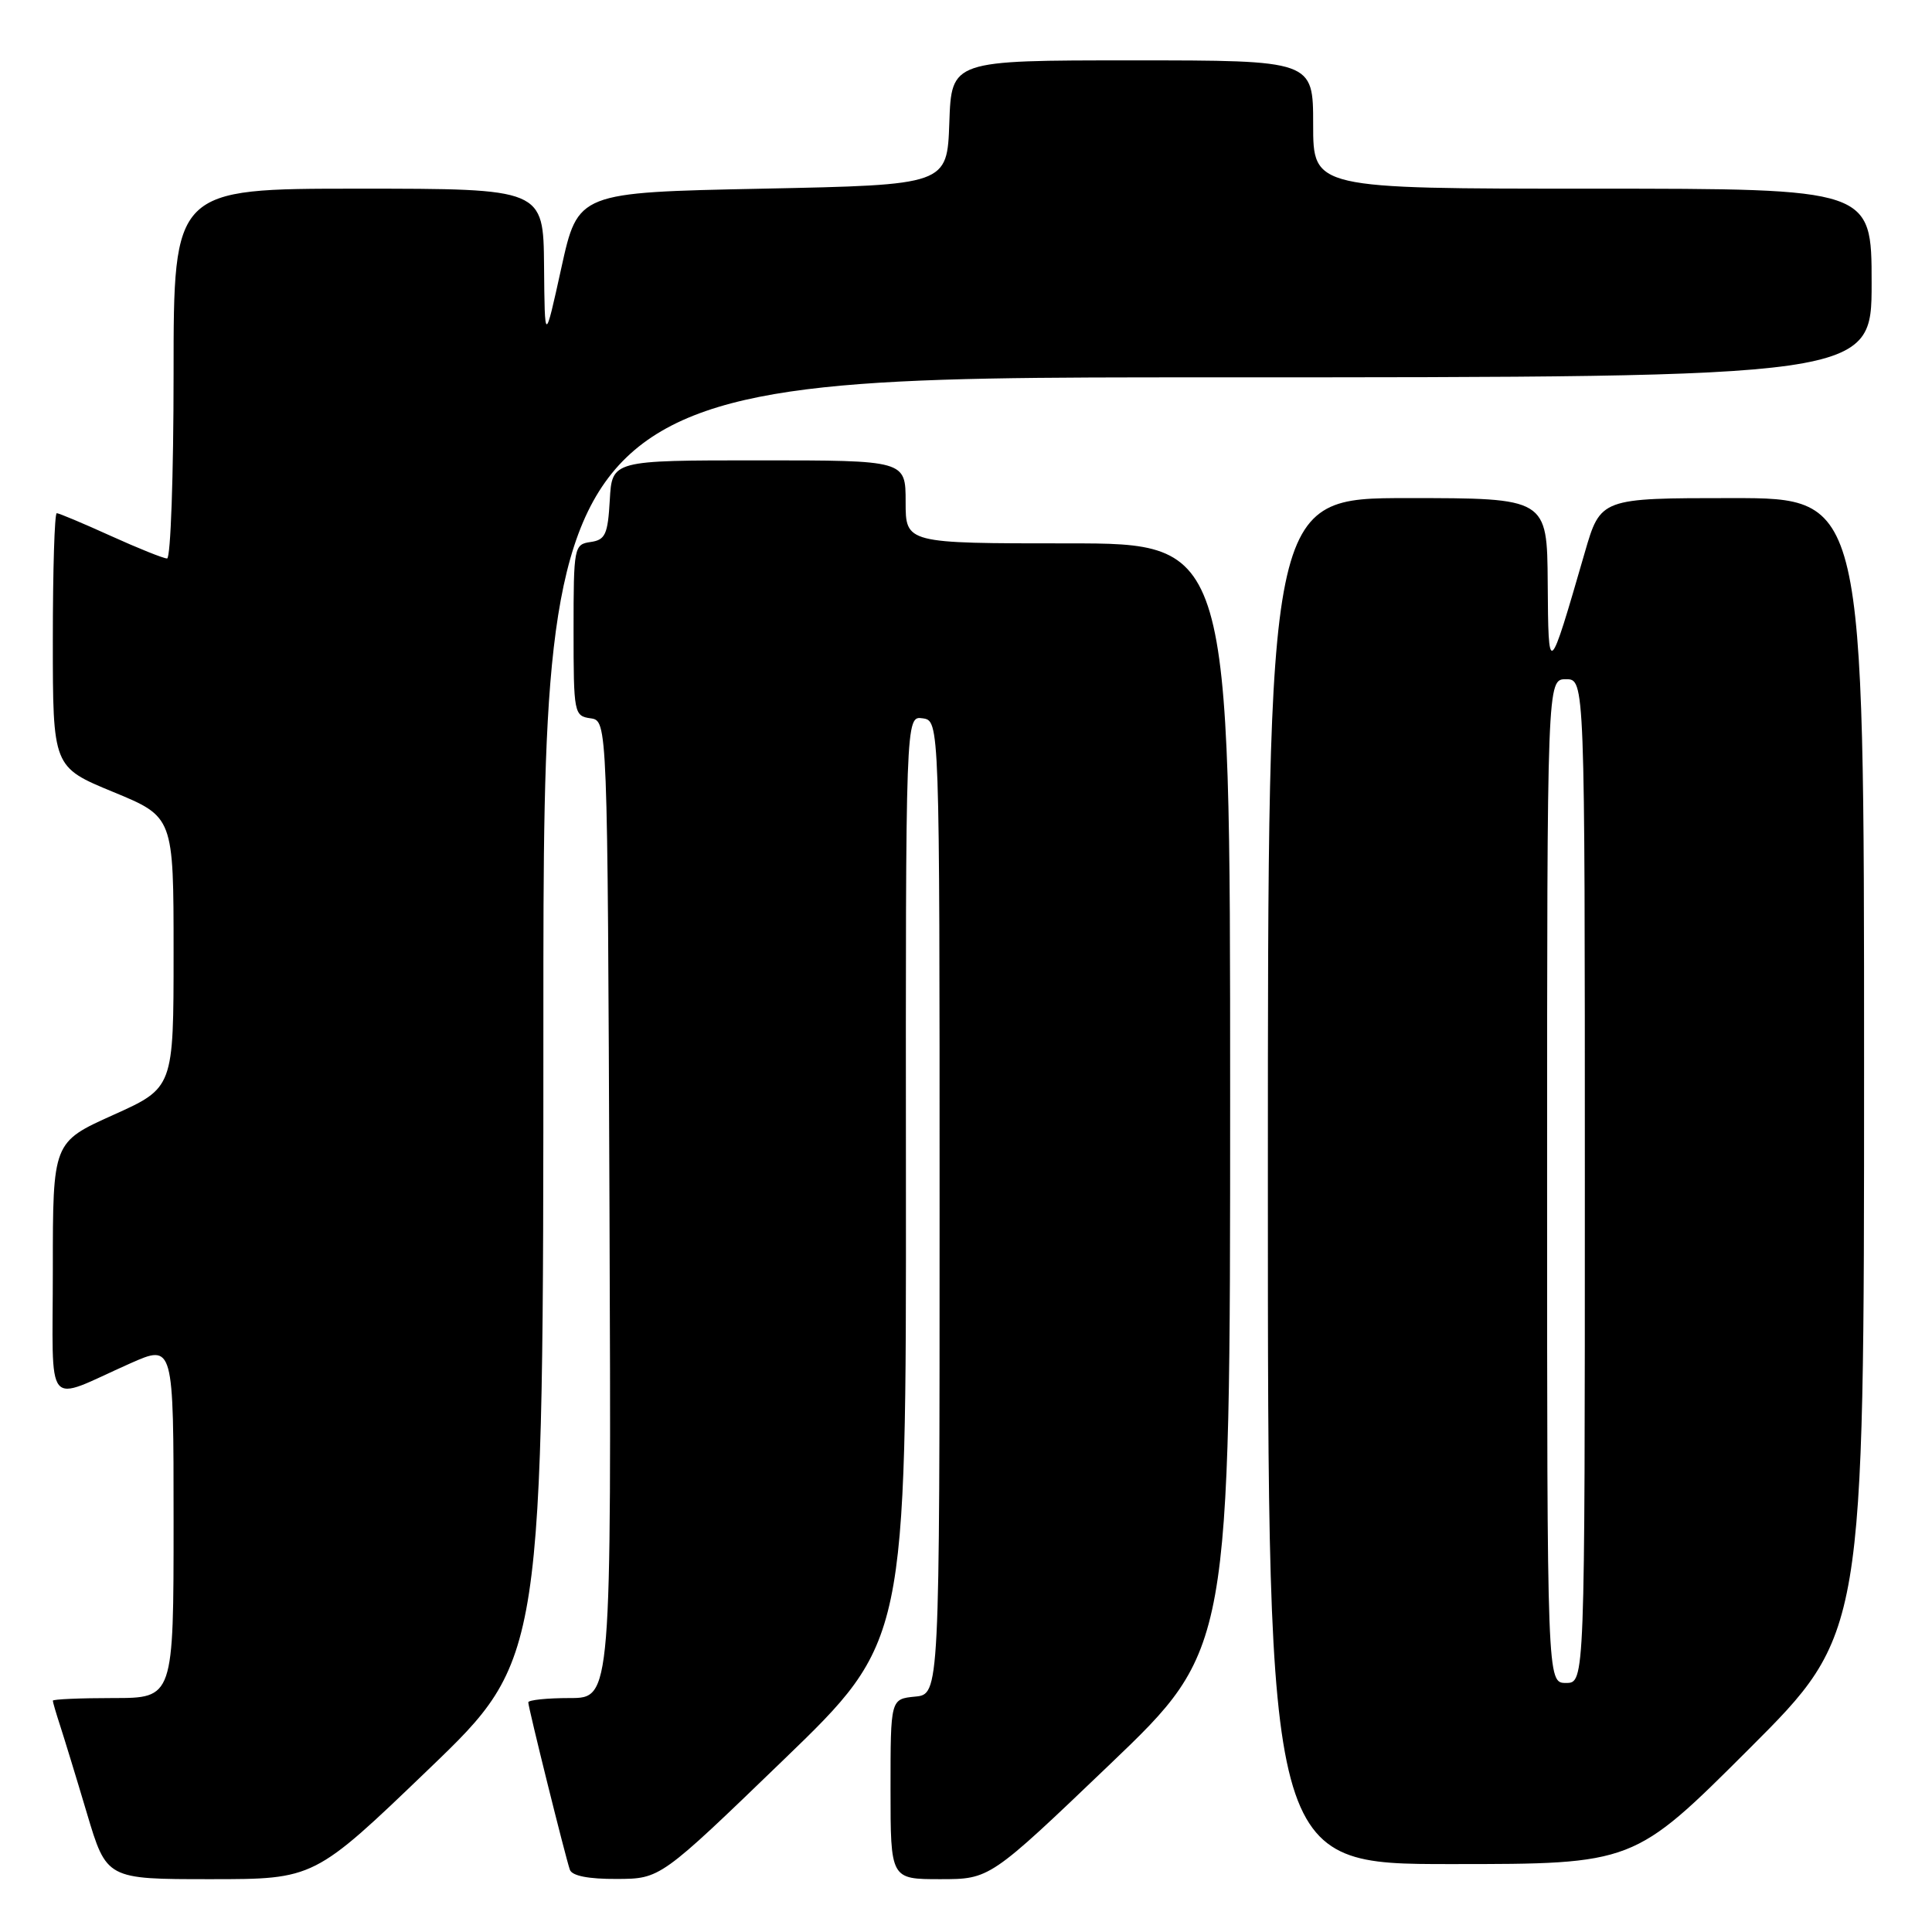 <?xml version="1.0" encoding="UTF-8" standalone="no"?>
<!DOCTYPE svg PUBLIC "-//W3C//DTD SVG 1.1//EN" "http://www.w3.org/Graphics/SVG/1.1/DTD/svg11.dtd" >
<svg xmlns="http://www.w3.org/2000/svg" xmlns:xlink="http://www.w3.org/1999/xlink" version="1.1" viewBox="0 0 256 256">
 <g >
 <path fill="currentColor"
d=" M 56.82 234.41 C 72.00 219.83 72.00 219.83 72.00 134.91 C 72.00 50.00 72.00 50.00 160.00 50.00 C 248.00 50.00 248.00 50.00 248.00 37.50 C 248.00 25.00 248.00 25.00 211.00 25.00 C 174.00 25.00 174.00 25.00 174.00 16.50 C 174.00 8.00 174.00 8.00 150.04 8.00 C 126.08 8.00 126.08 8.00 125.79 16.25 C 125.50 24.50 125.50 24.50 101.04 25.00 C 76.58 25.50 76.58 25.50 74.38 35.50 C 72.18 45.50 72.18 45.50 72.09 35.25 C 72.00 25.00 72.00 25.00 47.50 25.00 C 23.00 25.00 23.00 25.00 23.00 49.50 C 23.00 62.98 22.61 74.00 22.14 74.00 C 21.66 74.00 18.30 72.65 14.66 71.00 C 11.02 69.35 7.81 68.00 7.52 68.00 C 7.23 68.00 7.00 75.57 7.00 84.82 C 7.00 101.64 7.00 101.64 15.00 104.94 C 23.00 108.24 23.00 108.24 23.00 126.19 C 23.00 144.14 23.00 144.14 15.00 147.74 C 7.00 151.34 7.00 151.34 7.00 168.14 C 7.00 187.33 5.73 185.78 17.25 180.66 C 23.00 178.11 23.00 178.11 23.00 201.56 C 23.00 225.00 23.00 225.00 15.00 225.00 C 10.60 225.00 7.00 225.16 7.00 225.35 C 7.00 225.54 7.43 227.01 7.95 228.60 C 8.47 230.20 10.08 235.44 11.51 240.25 C 14.12 249.00 14.12 249.00 27.88 249.00 C 41.64 249.00 41.64 249.00 56.82 234.41 Z  M 103.79 233.22 C 120.08 217.50 120.08 217.50 120.04 156.18 C 120.00 94.86 120.00 94.86 122.25 95.18 C 124.50 95.50 124.50 95.50 124.50 160.00 C 124.50 224.50 124.50 224.50 121.25 224.81 C 118.00 225.13 118.00 225.13 118.00 237.06 C 118.00 249.00 118.00 249.00 124.58 249.00 C 131.16 249.00 131.16 249.00 147.08 233.77 C 163.00 218.54 163.00 218.54 163.00 145.27 C 163.00 72.00 163.00 72.00 141.50 72.00 C 120.00 72.00 120.00 72.00 120.00 66.50 C 120.00 61.00 120.00 61.00 100.55 61.00 C 81.10 61.00 81.10 61.00 80.80 66.25 C 80.54 70.82 80.21 71.54 78.25 71.82 C 76.07 72.13 76.00 72.48 76.00 83.50 C 76.00 94.52 76.07 94.87 78.25 95.18 C 80.50 95.50 80.50 95.50 80.76 160.25 C 81.01 225.00 81.01 225.00 75.51 225.00 C 72.48 225.00 70.00 225.26 70.00 225.57 C 70.00 226.26 74.90 245.99 75.51 247.75 C 75.79 248.56 77.97 248.99 81.72 248.97 C 87.50 248.95 87.50 248.95 103.79 233.22 Z  M 231.74 231.76 C 247.00 216.52 247.00 216.52 247.00 141.26 C 247.00 66.00 247.00 66.00 229.54 66.00 C 212.08 66.00 212.08 66.00 209.98 73.25 C 205.18 89.81 205.17 89.82 205.08 77.25 C 205.00 66.00 205.00 66.00 186.50 66.00 C 168.00 66.00 168.00 66.00 168.00 156.50 C 168.00 247.00 168.00 247.00 192.24 247.00 C 216.48 247.00 216.48 247.00 231.74 231.76 Z  M 205.00 156.50 C 205.00 90.00 205.00 90.00 207.50 90.00 C 210.00 90.00 210.00 90.00 210.00 156.50 C 210.00 223.00 210.00 223.00 207.50 223.00 C 205.00 223.00 205.00 223.00 205.00 156.50 Z "/>
</g>
</svg>